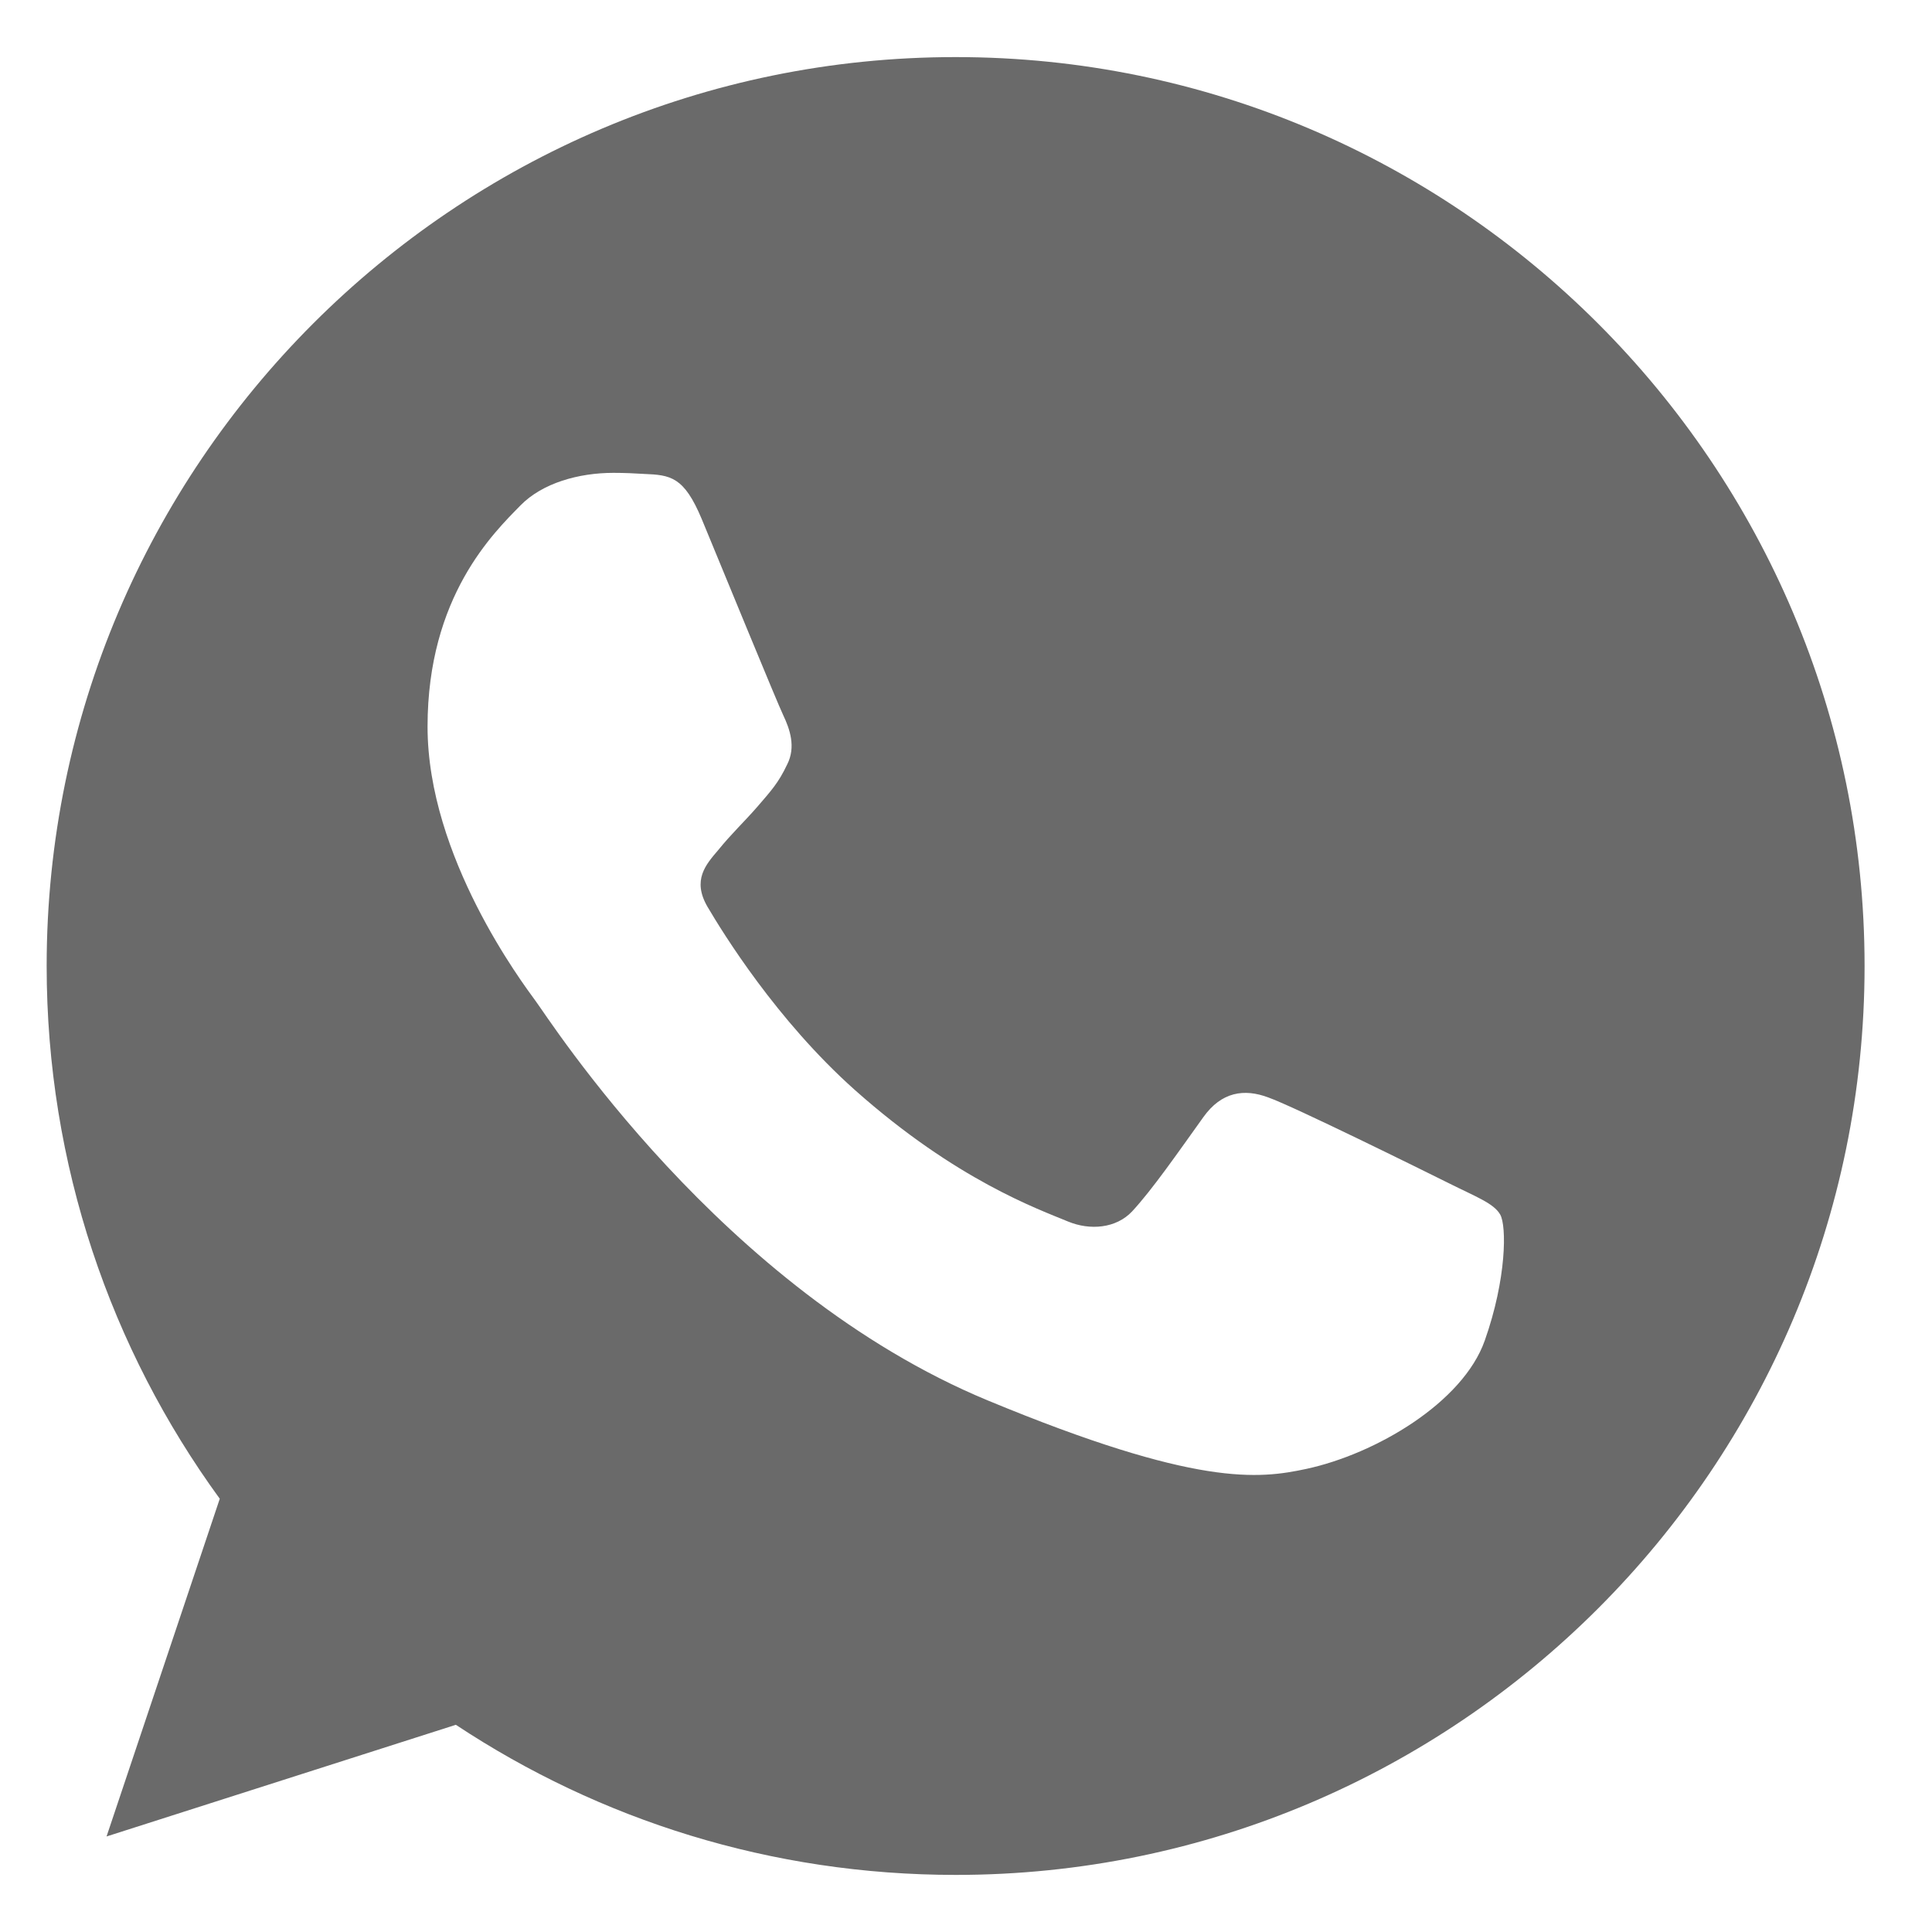 <svg width="20" height="20" viewBox="0 0 20 20" fill="none" xmlns="http://www.w3.org/2000/svg">
<path fill-rule="evenodd" clip-rule="evenodd" d="M7.263 5.37C7.08 4.934 6.942 4.917 6.666 4.906C6.572 4.9 6.467 4.895 6.35 4.895C5.991 4.895 5.615 5 5.388 5.232C5.112 5.514 4.426 6.173 4.426 7.522C4.426 8.872 5.41 10.177 5.543 10.36C5.681 10.542 7.462 13.352 10.227 14.498C12.389 15.394 13.031 15.311 13.523 15.206C14.242 15.051 15.143 14.52 15.37 13.878C15.597 13.236 15.597 12.689 15.53 12.573C15.464 12.457 15.281 12.39 15.005 12.252C14.728 12.114 13.384 11.45 13.13 11.361C12.881 11.267 12.644 11.301 12.456 11.566C12.19 11.937 11.93 12.313 11.72 12.54C11.554 12.717 11.283 12.739 11.056 12.645C10.752 12.518 9.901 12.219 8.85 11.284C8.037 10.559 7.484 9.658 7.324 9.387C7.163 9.11 7.307 8.95 7.434 8.801C7.573 8.629 7.705 8.507 7.844 8.347C7.982 8.186 8.059 8.104 8.148 7.915C8.242 7.733 8.175 7.545 8.109 7.406C8.043 7.268 7.49 5.918 7.263 5.37ZM9.89 0.591C4.703 0.591 0.483 4.811 0.483 10C0.483 12.058 1.147 13.966 2.275 15.515L1.103 19.011L4.719 17.855C6.207 18.84 7.982 19.409 9.895 19.409C15.082 19.409 19.302 15.189 19.302 10C19.302 4.812 15.082 0.591 9.895 0.591H9.89V0.591H9.89Z" fill="#6A6A6A"/>
</svg>
